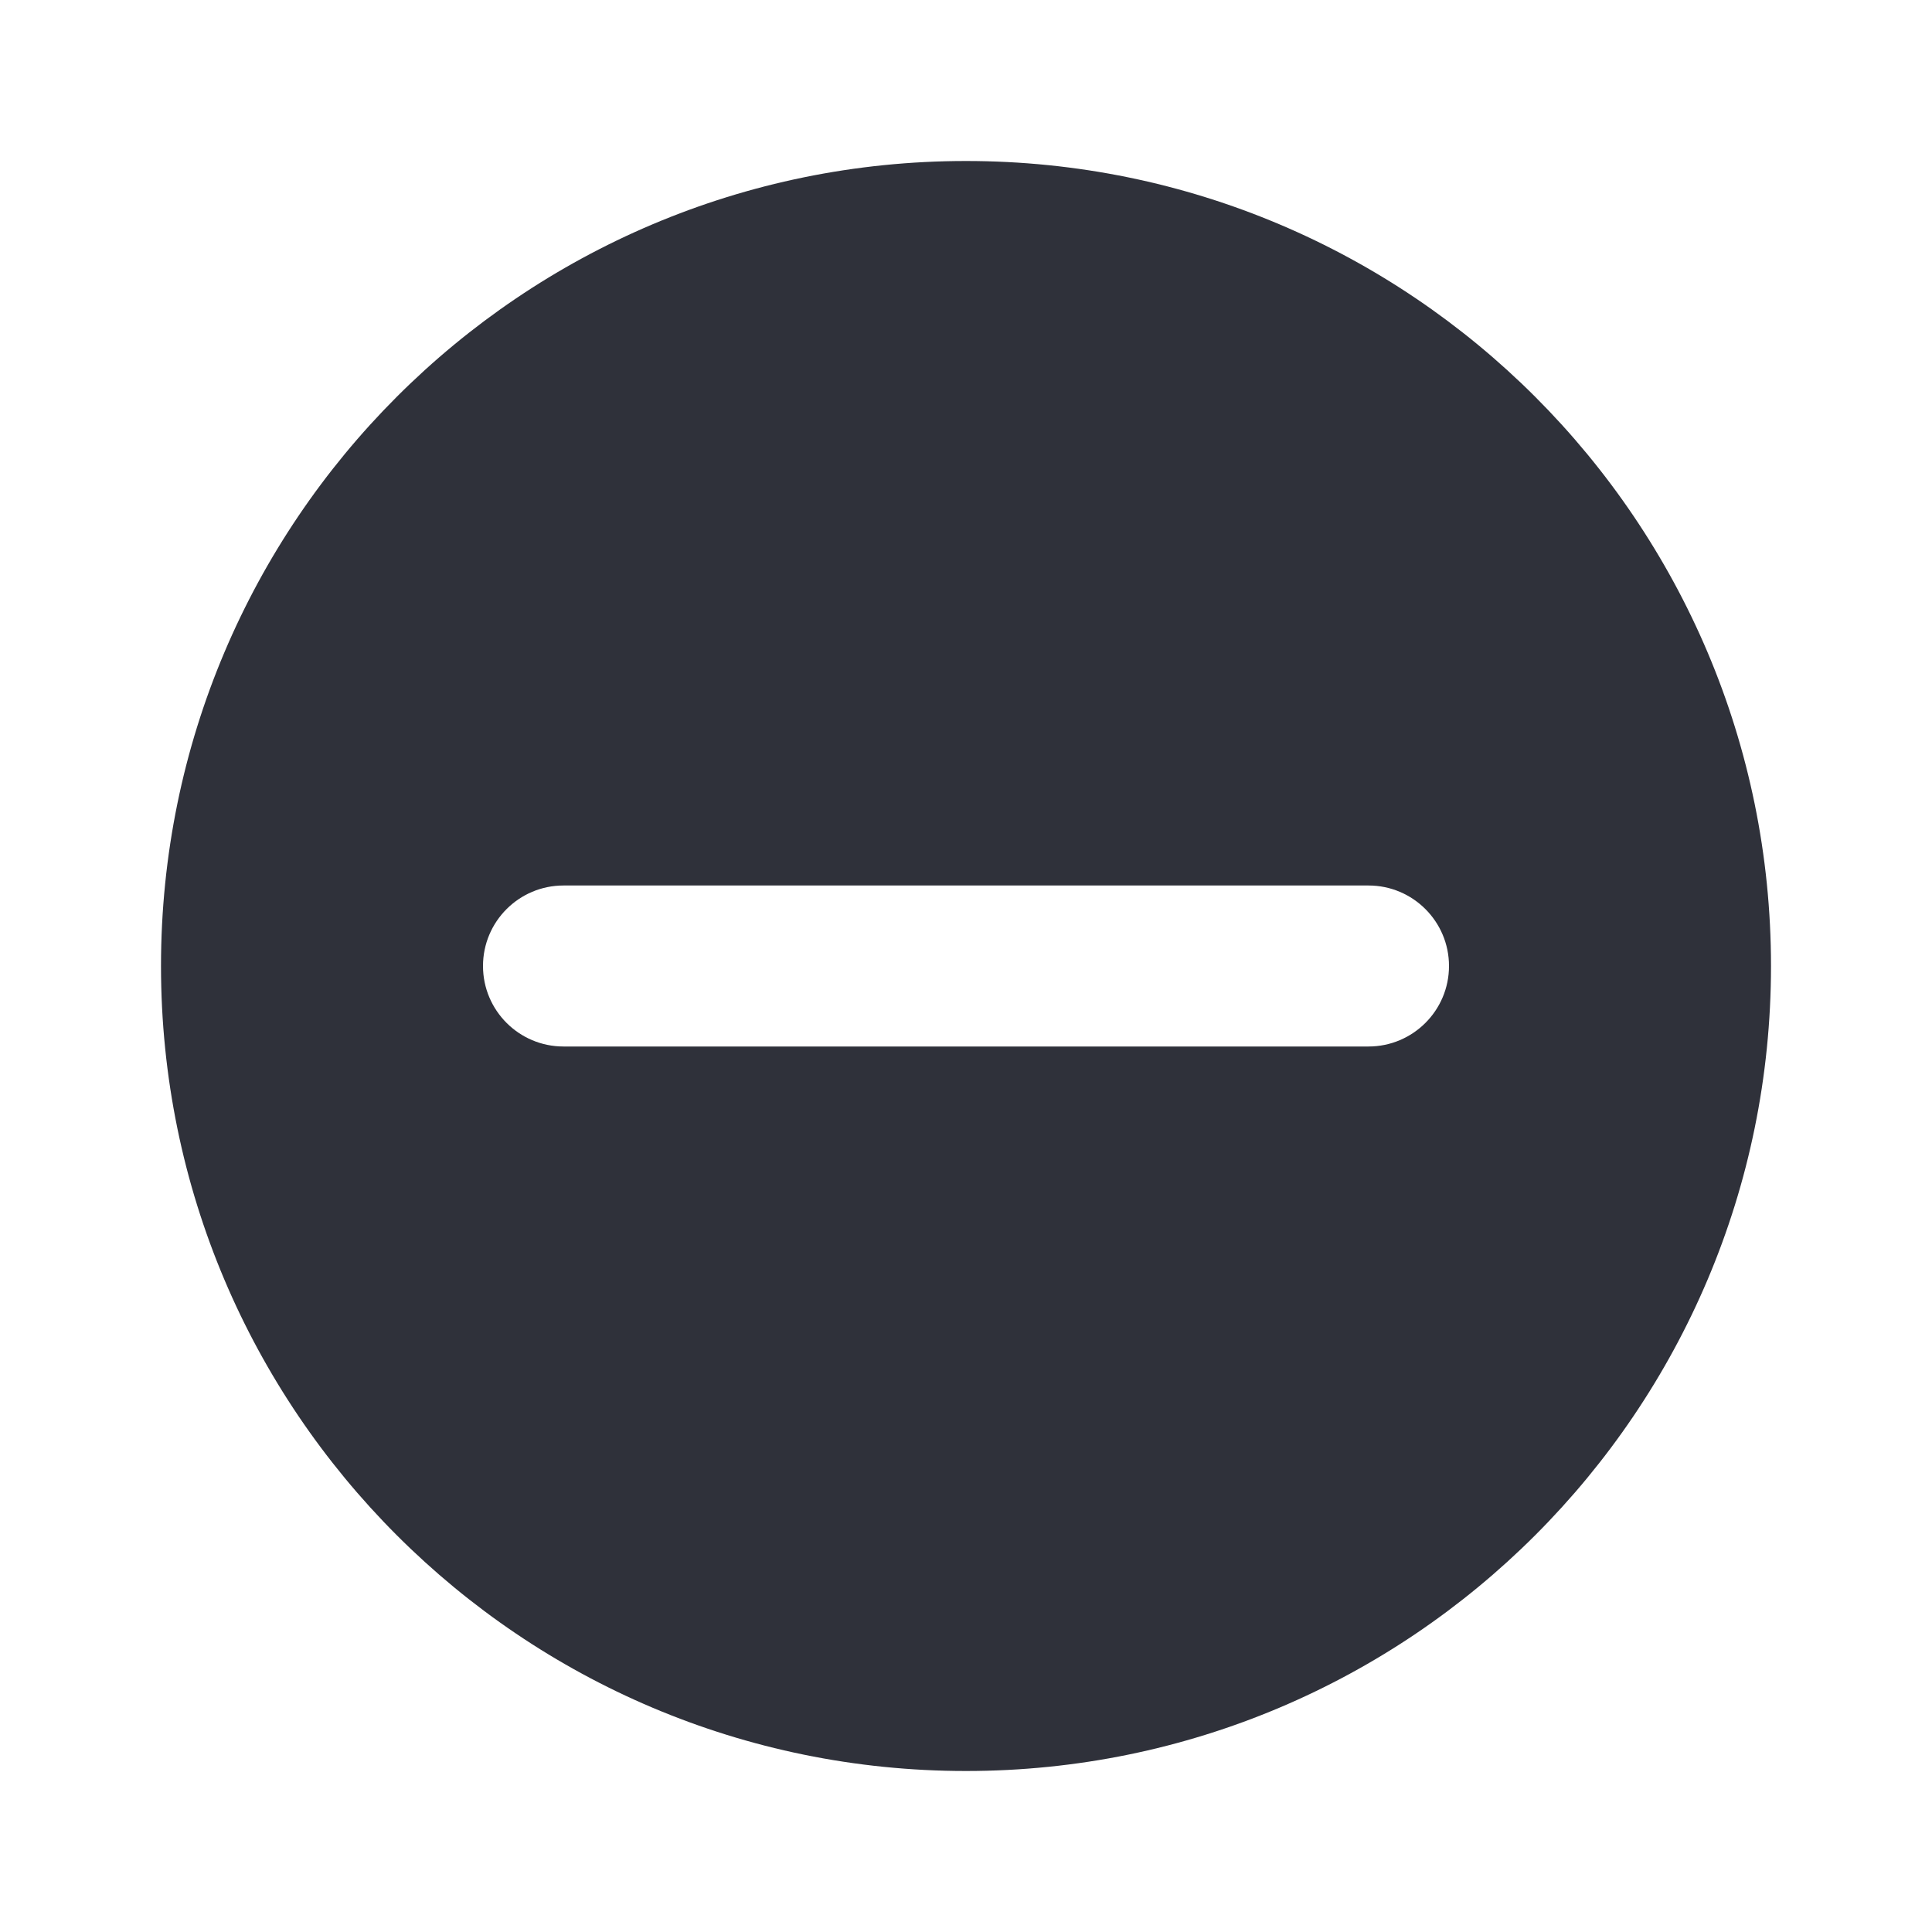 <?xml version="1.0" encoding="UTF-8"?>
<svg width="24px" height="24px" viewBox="0 0 24 24" version="1.1" xmlns="http://www.w3.org/2000/svg" xmlns:xlink="http://www.w3.org/1999/xlink">
    <title>Vector Files/24x24/Actions/Remove (Filled)</title>
    <g id="Symbols" stroke="none" stroke-width="1" fill="none" fill-rule="evenodd">
        <g id="24x24/Actions/Remove-(Filled)" fill="#2F313A">
            <path d="M22,12 C22,17.523 17.522,22 12,22 C6.477,22 2,17.523 2,12 C2,6.478 6.477,2 12,2 C17.522,2 22,6.478 22,12 Z M7,11 C6.448,11 6,11.448 6,12 C6,12.552 6.448,13 7,13 L17,13 C17.552,13 18,12.552 18,12 C18,11.448 17.552,11 17,11 L7,11 Z" id="Remove-(Filled)"></path>
        </g>
    </g>
</svg>